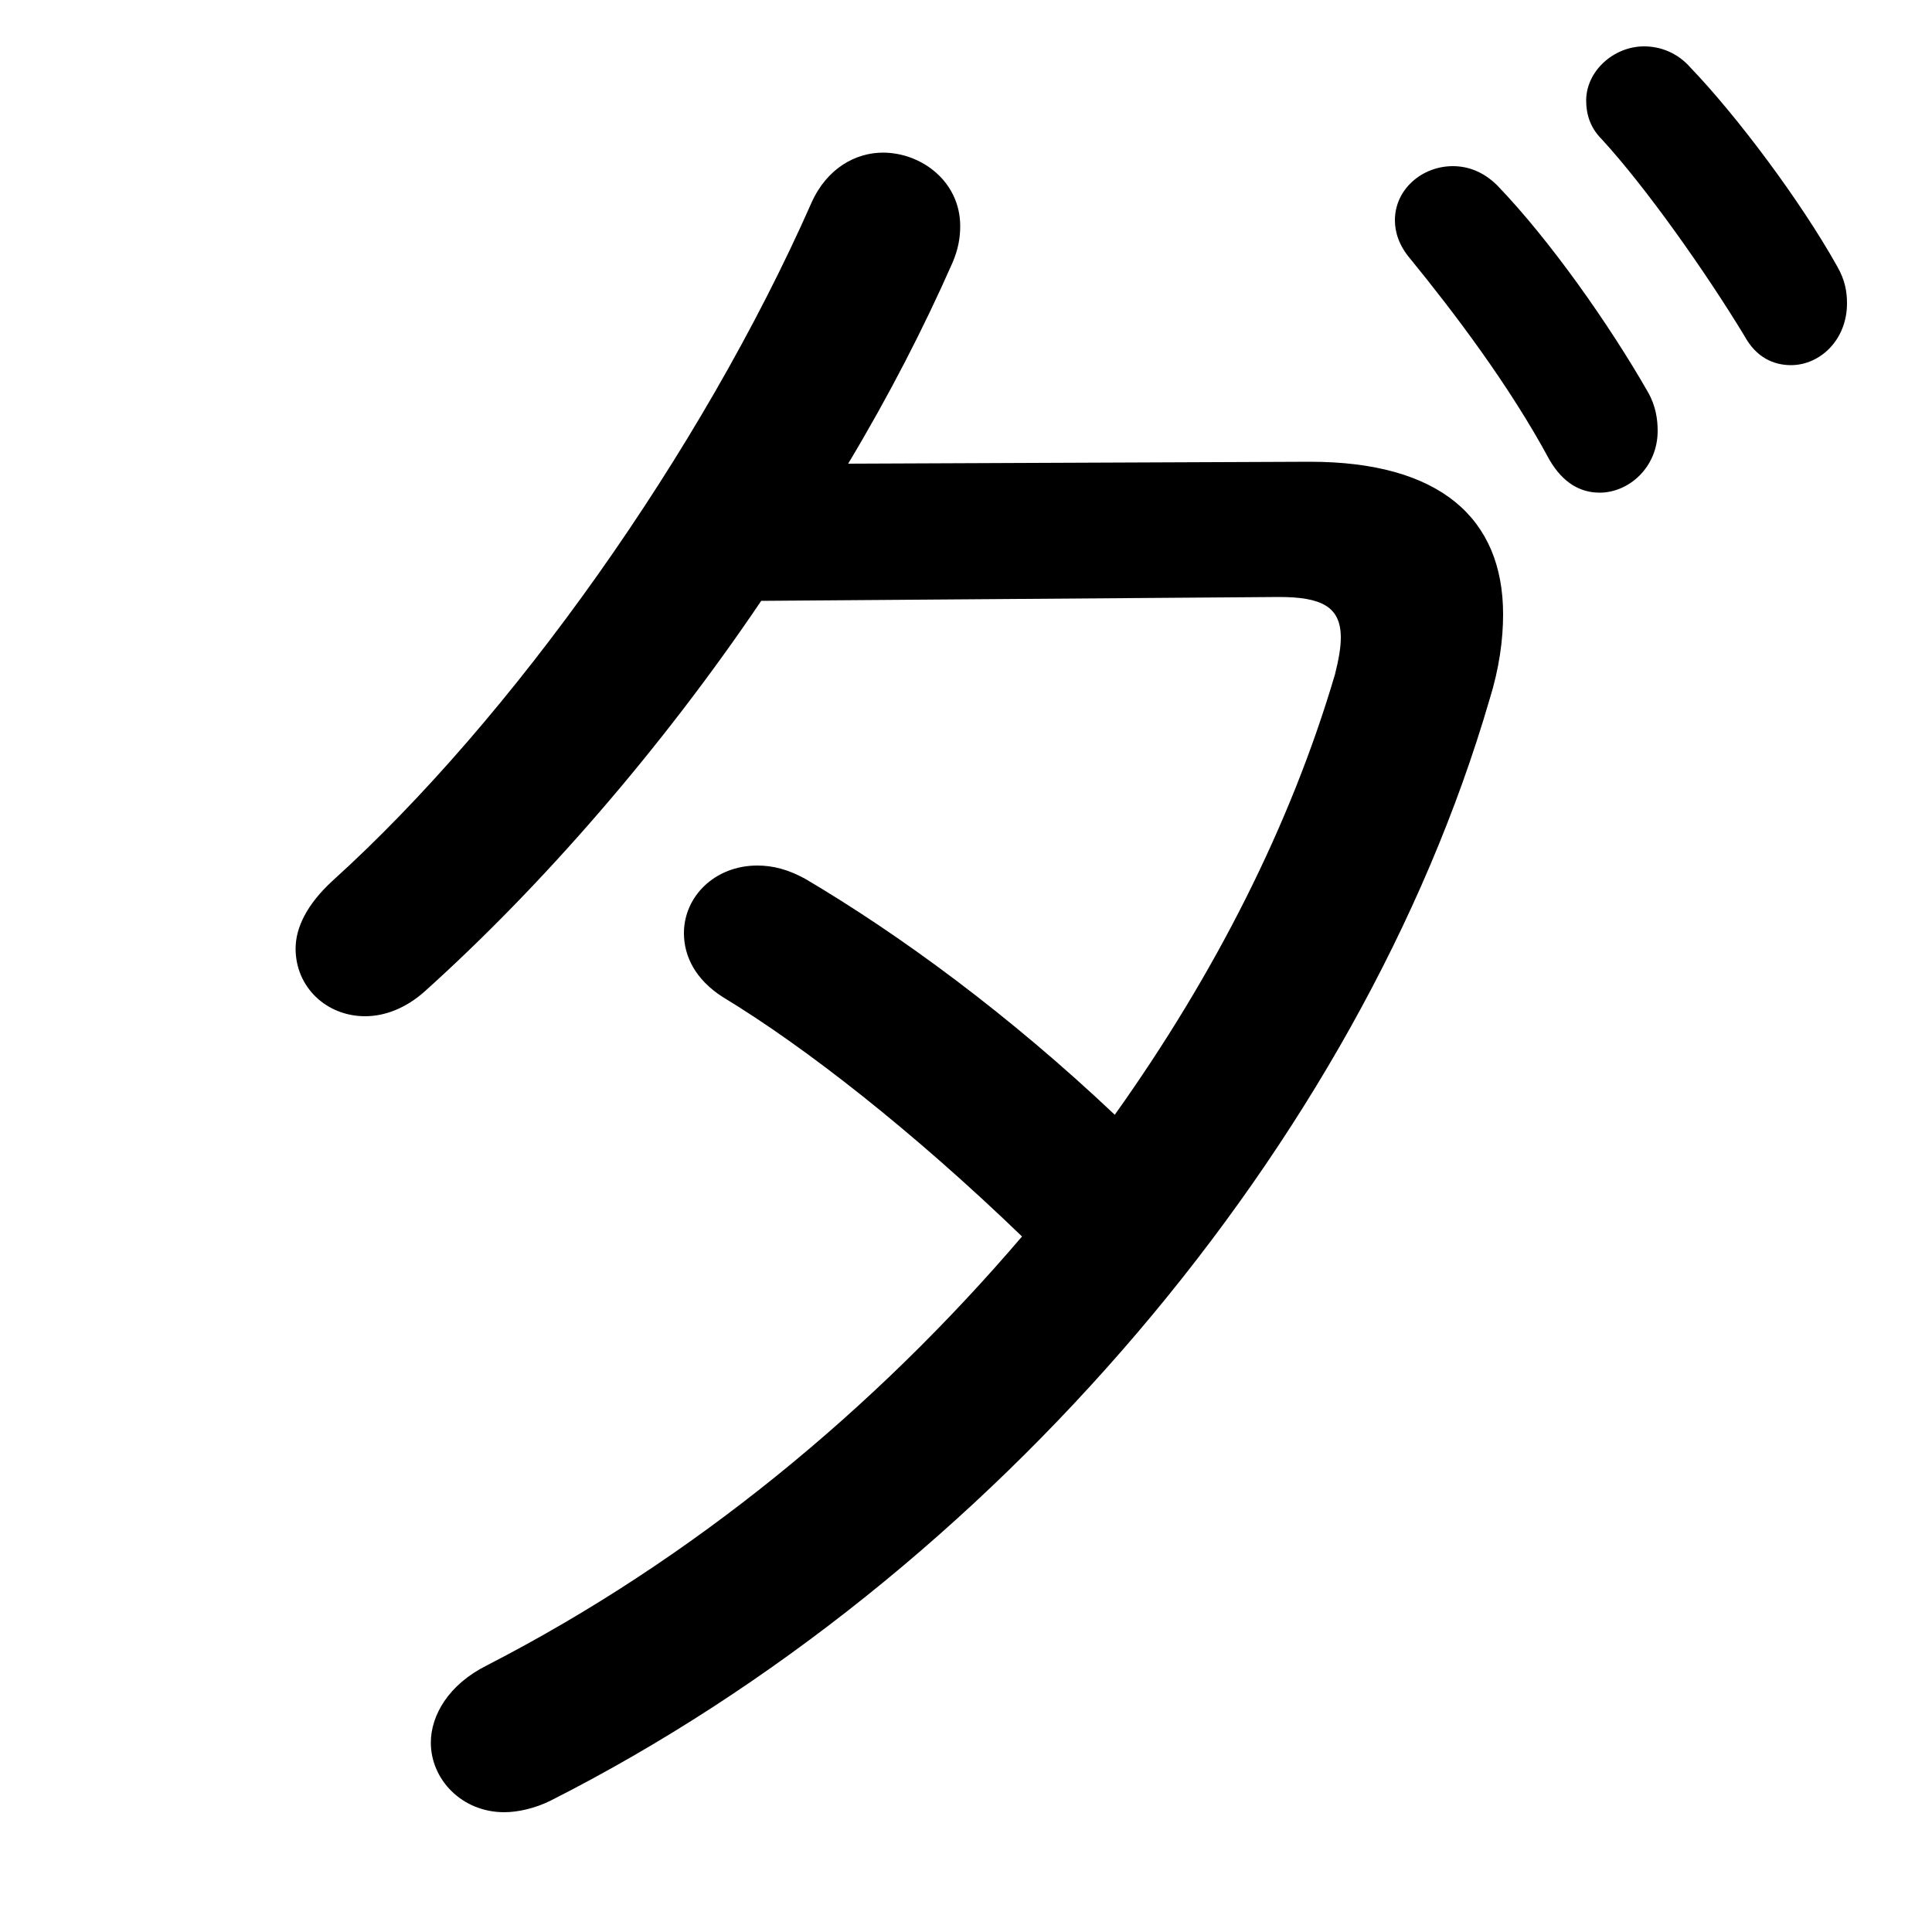<svg xmlns="http://www.w3.org/2000/svg" viewBox="0 -44.0 50.0 50.0">
    <rect x="0" y="-44.0" width="50.0" height="50.0" fill="#808080" stroke="none"/>
    <g transform="scale(1, -1)">
        <!-- ボディの枠 -->
        <rect x="0" y="-6.0" width="50.0" height="50.0"
            stroke="white" fill="white"/>
        <!-- グリフ座標系の原点 -->
        <circle cx="0" cy="0" r="5" fill="white"/>
        <!-- グリフのアウトライン -->
        <g style="fill:black;stroke:#000000;stroke-width:0;stroke-linecap:round;stroke-linejoin:round;">
        <path d="M 21.95 32.0 C 23.0 33.75 23.9 35.5 24.65 37.2 C 24.8 37.55 24.85 37.85 24.85 38.15 C 24.85 39.3 23.85 40.05 22.85 40.05 C 22.15 40.05 21.4 39.65 21.0 38.75 C 18.15 32.3 13.25 25.4 8.6 21.2 C 7.95 20.6 7.65 20.0 7.65 19.45 C 7.65 18.45 8.45 17.7 9.45 17.7 C 9.95 17.7 10.5 17.9 11.0 18.35 C 14.0 21.05 17.1 24.6 19.7 28.45 L 33.1 28.55 C 34.2 28.55 34.7 28.3 34.7 27.5 C 34.7 27.25 34.65 26.95 34.55 26.55 C 33.4 22.65 31.45 18.8 28.85 15.15 C 26.1 17.75 23.3 19.8 20.85 21.25 C 20.4 21.5 20.0 21.6 19.6 21.6 C 18.5 21.6 17.7 20.8 17.7 19.85 C 17.7 19.25 18.0 18.65 18.7 18.2 C 20.85 16.9 23.65 14.7 26.45 12.0 C 22.65 7.55 17.95 3.65 12.6 0.9 C 11.6 0.4 11.15 -0.4 11.15 -1.1 C 11.15 -2.05 11.95 -2.9 13.05 -2.9 C 13.4 -2.9 13.85 -2.8 14.25 -2.6 C 25.7 3.2 35.2 14.4 38.55 25.9 C 38.8 26.7 38.9 27.45 38.9 28.1 C 38.9 30.6 37.25 32.05 33.9 32.05 Z M 36.5 37.3 C 37.6 35.95 39.05 34.05 40.1 32.1 C 40.45 31.5 40.9 31.25 41.4 31.25 C 42.15 31.25 42.9 31.9 42.9 32.85 C 42.9 33.15 42.85 33.5 42.65 33.85 C 41.65 35.6 40.1 37.8 38.75 39.2 C 38.4 39.55 38.0 39.7 37.6 39.7 C 36.8 39.7 36.1 39.1 36.1 38.3 C 36.1 38.0 36.2 37.65 36.5 37.3 Z M 41.45 40.4 C 42.6 39.15 44.15 36.95 45.15 35.3 C 45.45 34.75 45.9 34.55 46.35 34.55 C 47.1 34.55 47.8 35.2 47.8 36.15 C 47.8 36.45 47.75 36.75 47.55 37.1 C 46.6 38.8 44.95 41.0 43.75 42.25 C 43.4 42.65 42.95 42.8 42.55 42.8 C 41.75 42.8 41.05 42.15 41.05 41.4 C 41.05 41.05 41.15 40.7 41.45 40.4 Z"/>
    </g>
    </g>
</svg>

